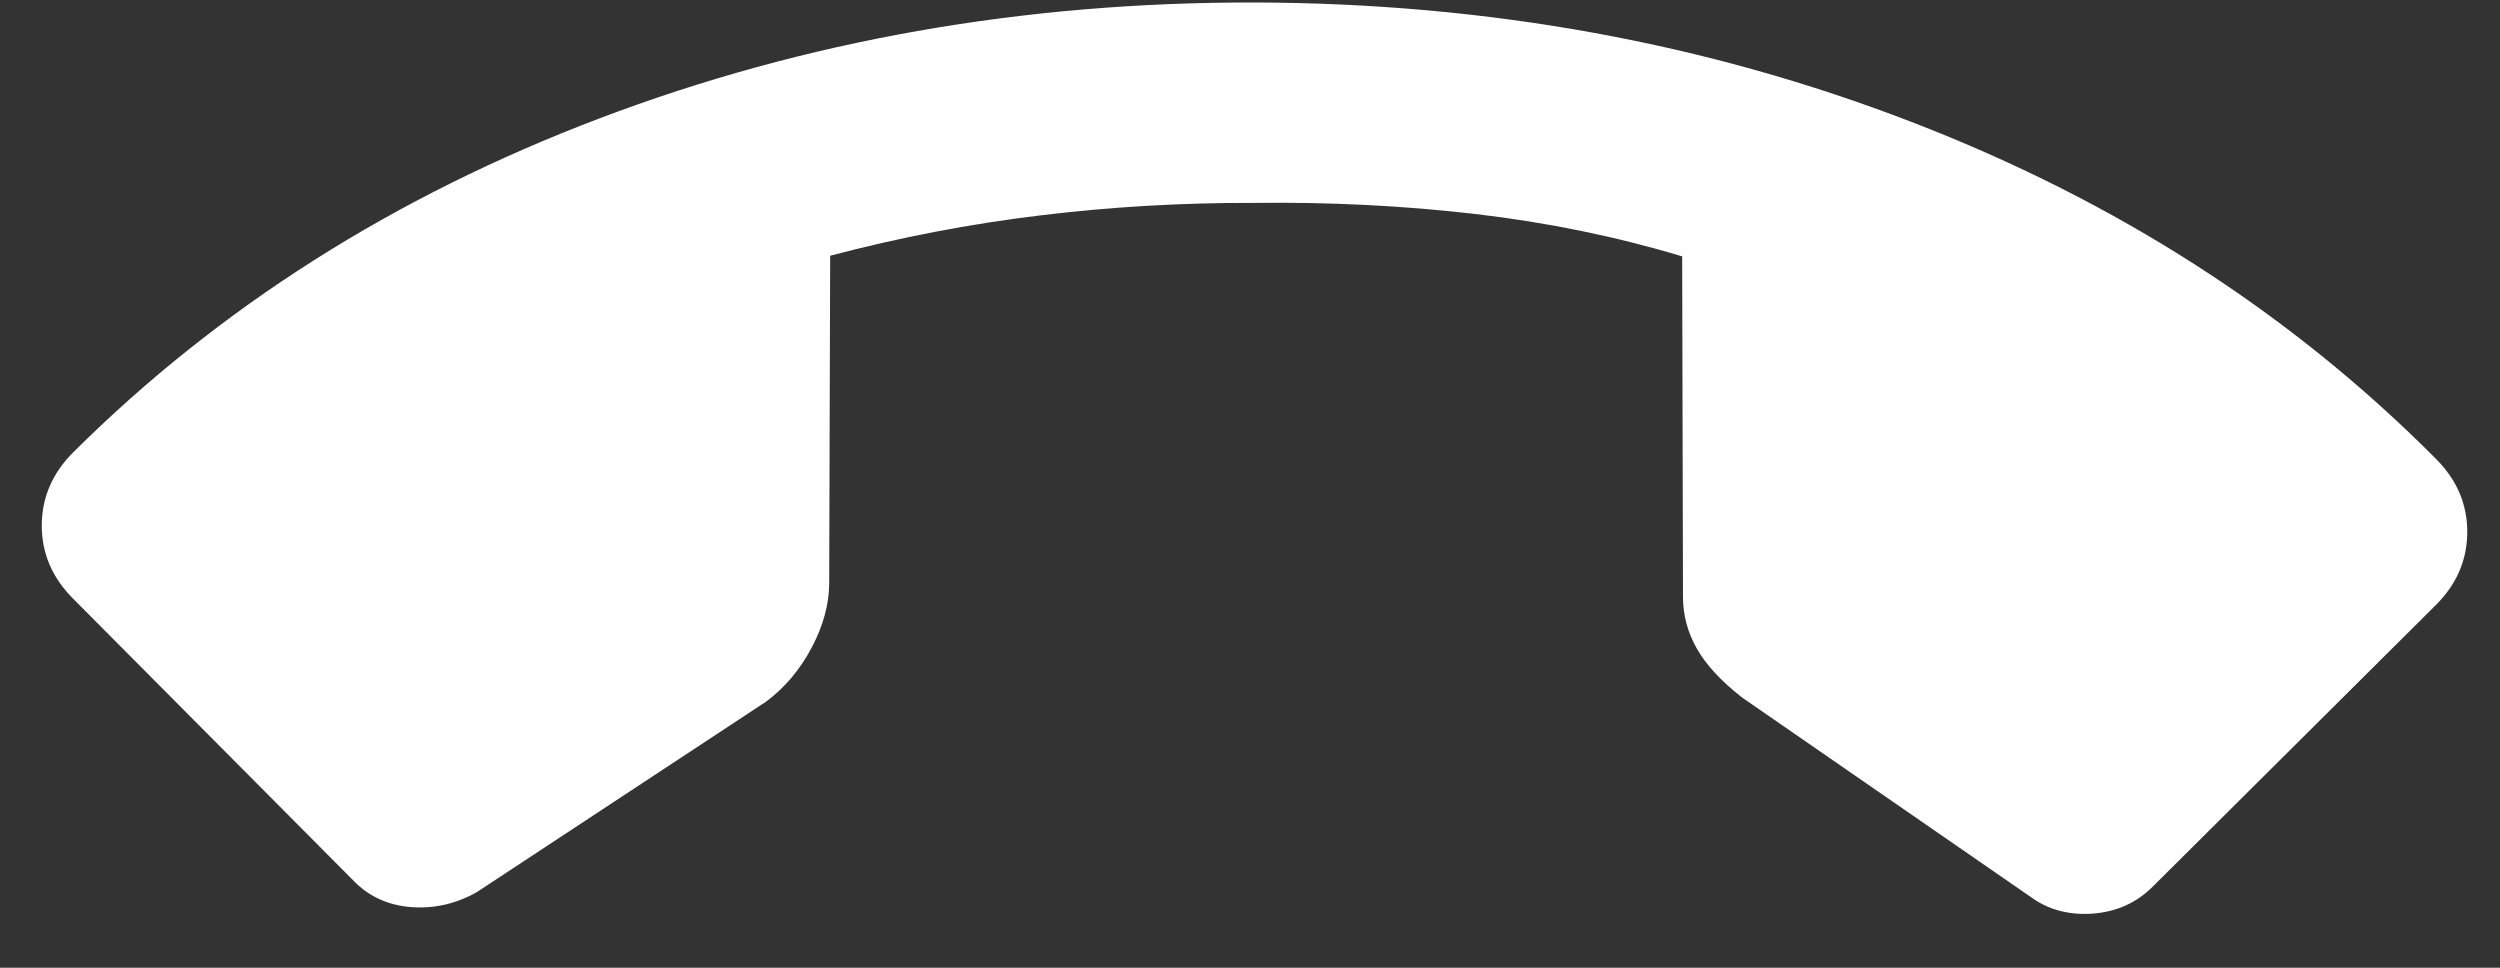 <svg width="31" height="12" viewBox="0 0 31 12" fill="none" xmlns="http://www.w3.org/2000/svg">
<rect x="0" y="0" width="31" height="12" fill="#333333" stroke="none"/>
<path d="M0.91 5.607C2.715 3.812 4.891 2.432 7.436 1.467C9.981 0.502 12.694 0.023 15.575 0.031C18.455 0.04 21.166 0.533 23.705 1.513C26.245 2.492 28.412 3.885 30.207 5.691C30.466 5.951 30.595 6.253 30.594 6.599C30.593 6.945 30.462 7.247 30.202 7.505L26.692 10.996C26.49 11.197 26.241 11.308 25.946 11.329C25.651 11.349 25.395 11.28 25.179 11.121L21.6 8.648C21.341 8.445 21.154 8.243 21.04 8.041C20.925 7.839 20.868 7.623 20.869 7.393L20.859 3.179C20.039 2.932 19.182 2.757 18.29 2.653C17.397 2.55 16.482 2.504 15.546 2.516C14.653 2.513 13.77 2.565 12.899 2.671C12.027 2.776 11.159 2.943 10.294 3.171L10.282 7.233C10.281 7.492 10.209 7.758 10.064 8.032C9.919 8.305 9.731 8.528 9.5 8.7L5.907 11.066C5.647 11.21 5.377 11.27 5.096 11.248C4.815 11.225 4.582 11.12 4.395 10.932L0.905 7.422C0.646 7.162 0.517 6.859 0.518 6.514C0.519 6.168 0.65 5.866 0.91 5.607Z" fill="white"/>
</svg>
